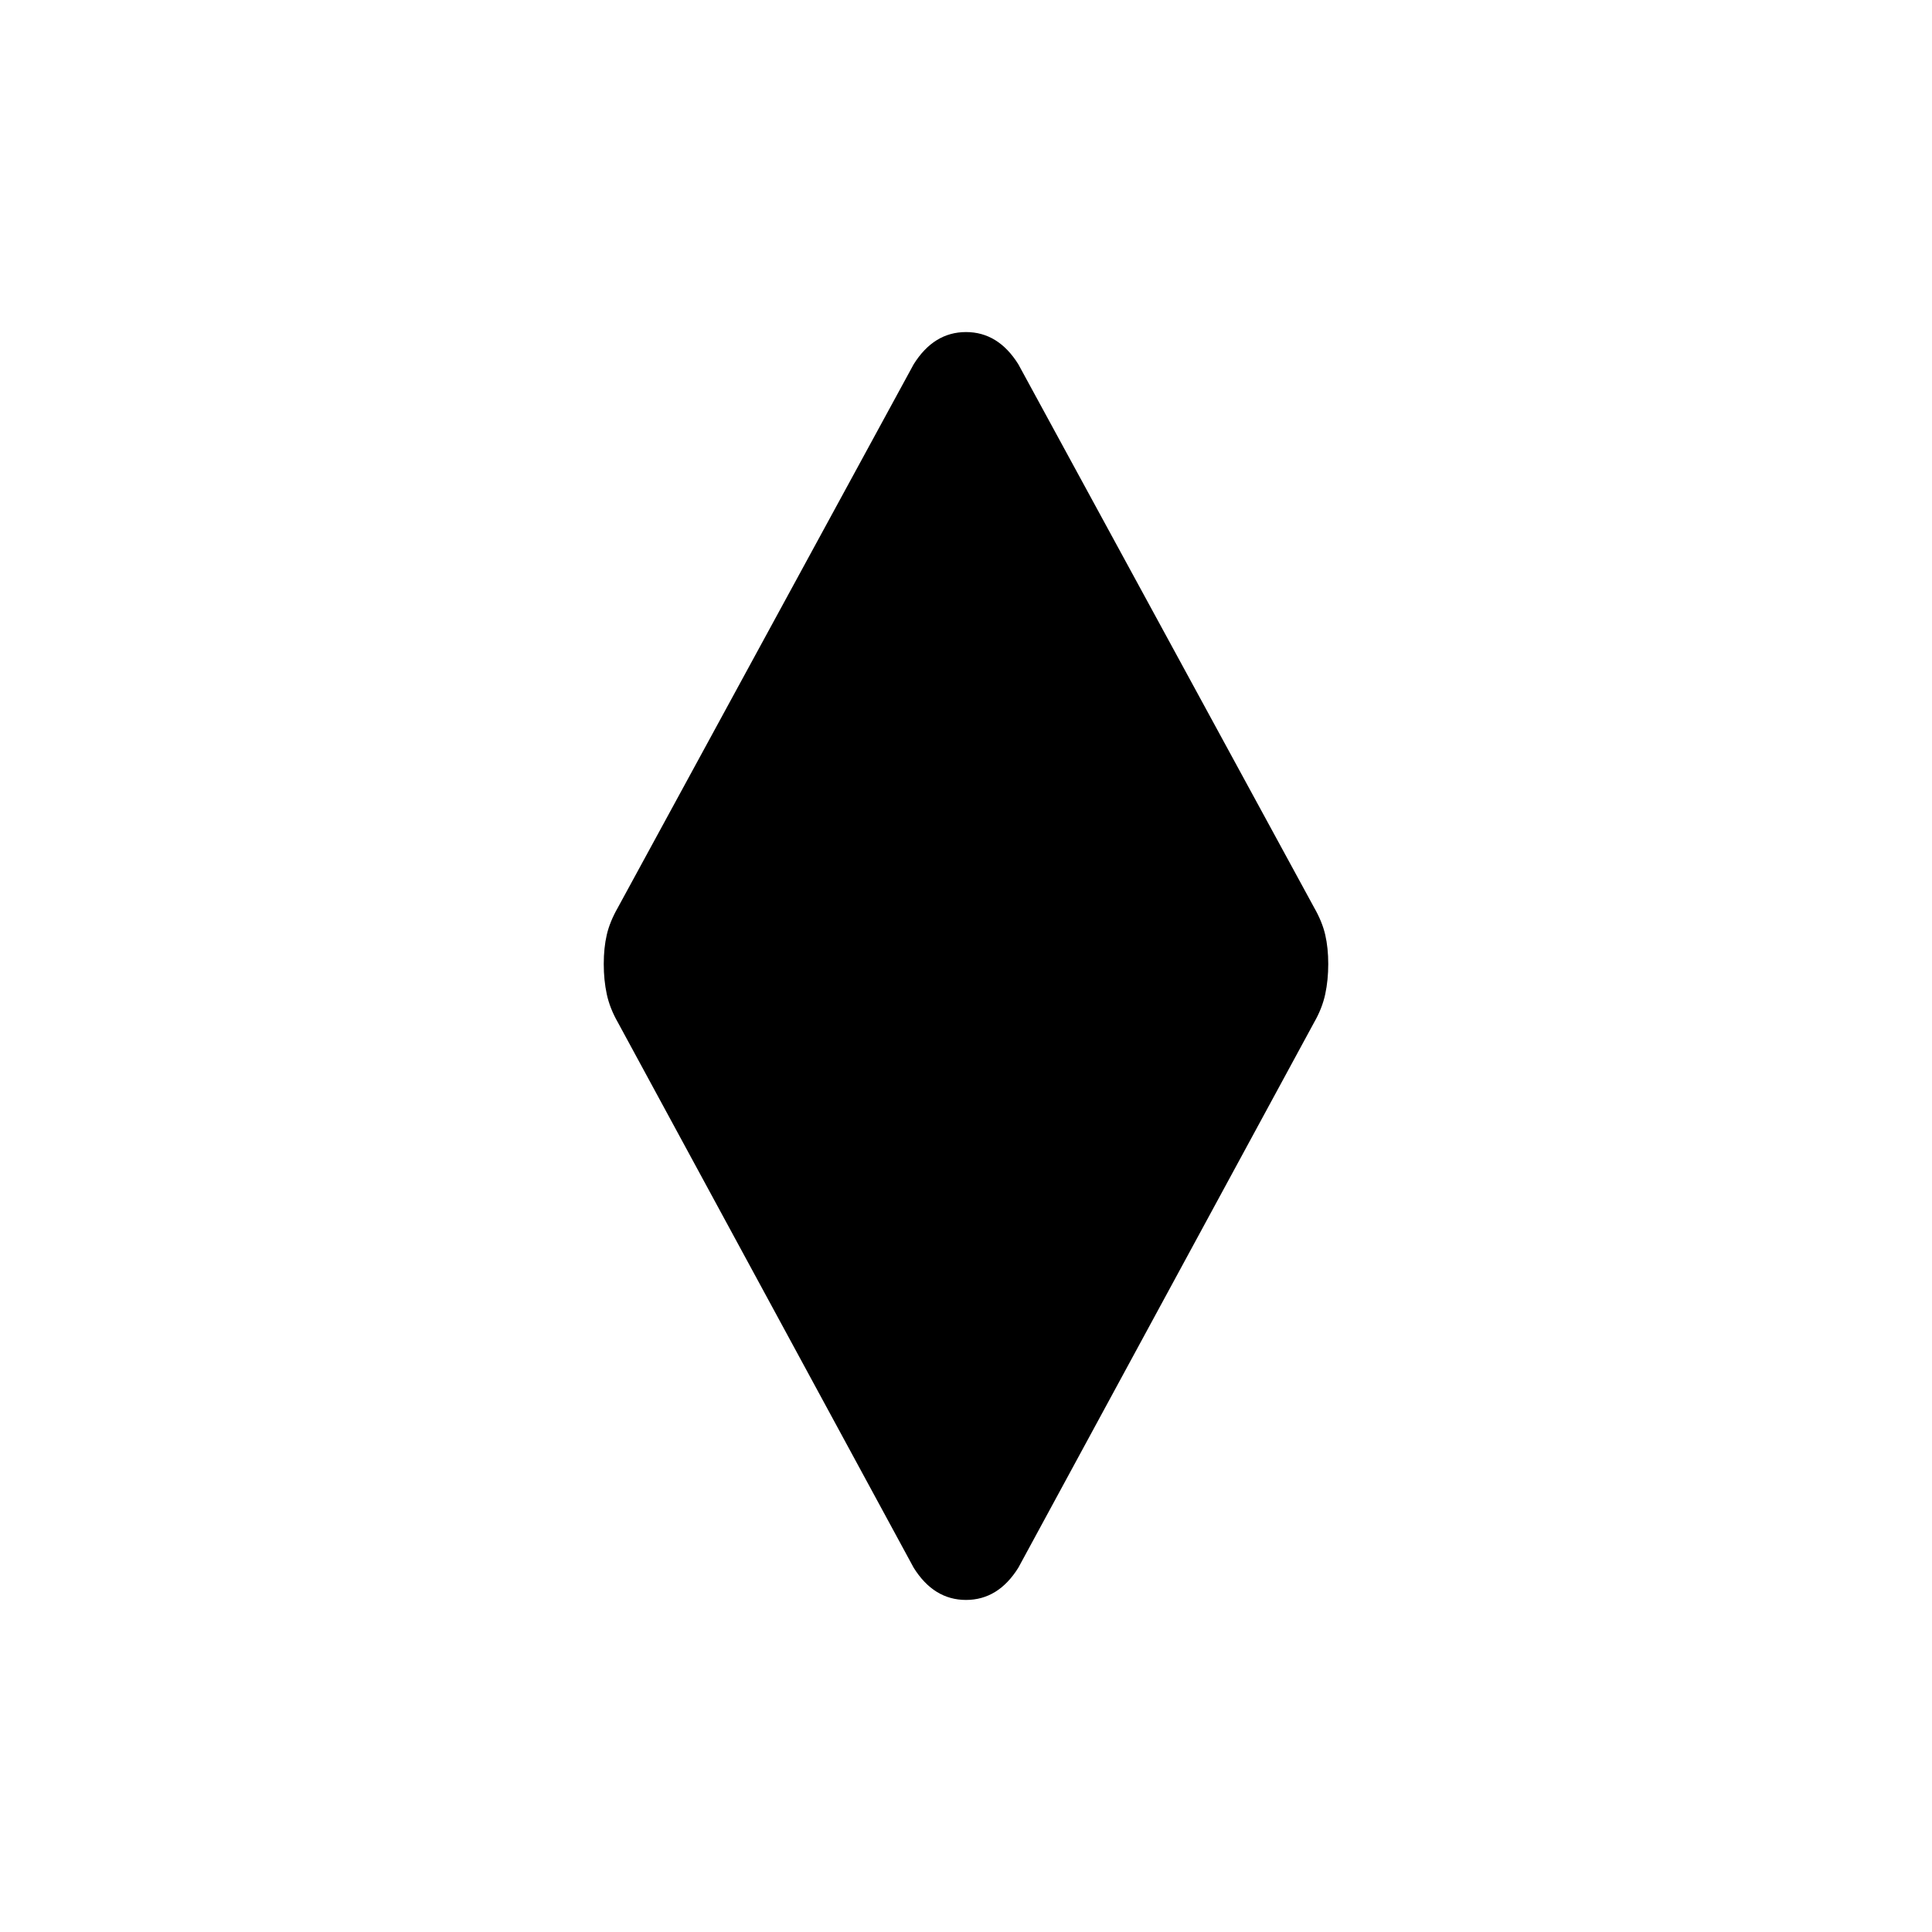 <svg xmlns="http://www.w3.org/2000/svg" height="24" viewBox="0 -960 960 960" width="24"><path d="M480-165q-8 0-14.5-4T454-181L307-452q-4-7-5.5-14t-1.5-15q0-8 1.5-14.5T307-509l147-270q5-8 11.5-12t14.5-4q8 0 14.5 4t11.5 12l147 270q4 7 5.5 13.5T660-481q0 8-1.5 15t-5.5 14L506-181q-5 8-11.5 12t-14.5 4Z"/></svg>